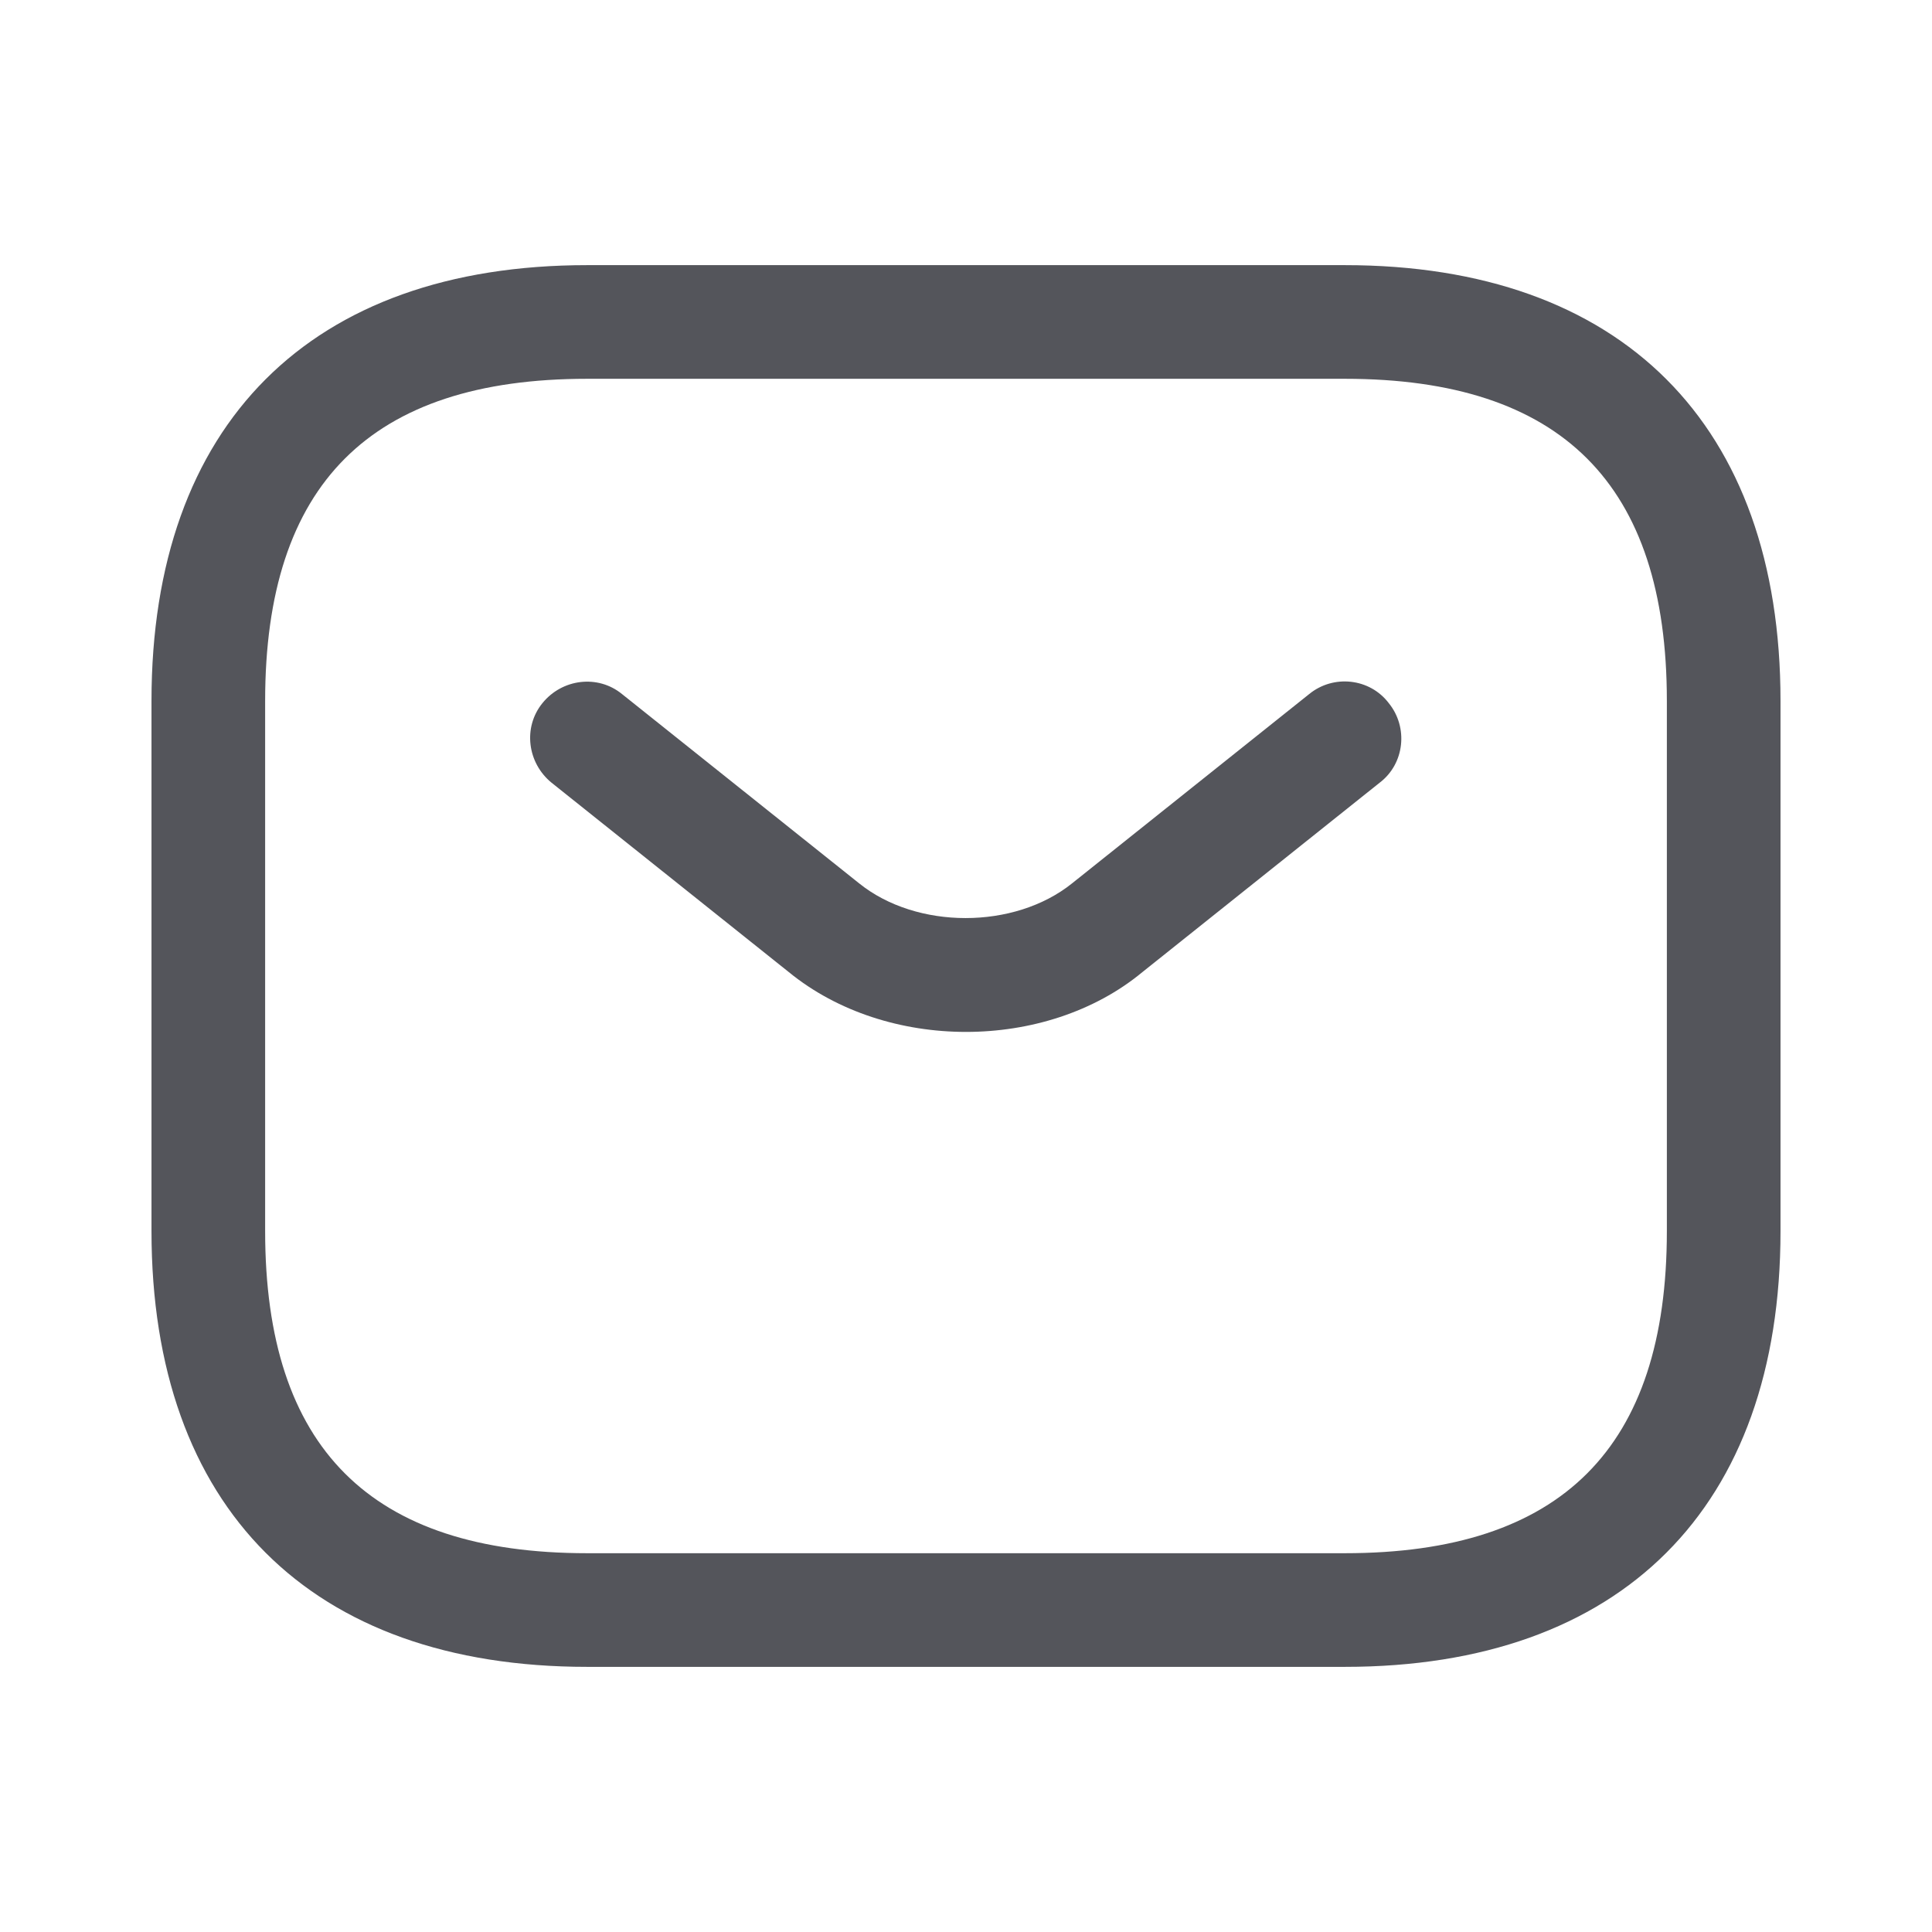 <svg width="17" height="17" viewBox="0 0 17 17" fill="none" xmlns="http://www.w3.org/2000/svg">
<path d="M11.833 14.667H5.167C2.733 14.667 1.333 13.267 1.333 10.833V6.167C1.333 3.733 2.733 2.333 5.167 2.333H11.833C14.267 2.333 15.667 3.733 15.667 6.167V10.833C15.667 13.267 14.267 14.667 11.833 14.667ZM5.167 3.333C3.26 3.333 2.333 4.26 2.333 6.167V10.833C2.333 12.74 3.26 13.667 5.167 13.667H11.833C13.74 13.667 14.667 12.74 14.667 10.833V6.167C14.667 4.26 13.74 3.333 11.833 3.333H5.167Z" fill="#54555B"/>
<path d="M8.5 9.08C7.94 9.08 7.373 8.907 6.94 8.553L4.853 6.887C4.64 6.713 4.6 6.4 4.773 6.187C4.946 5.973 5.26 5.933 5.473 6.107L7.56 7.773C8.066 8.18 8.926 8.18 9.433 7.773L11.52 6.107C11.733 5.933 12.053 5.967 12.22 6.187C12.393 6.4 12.36 6.72 12.14 6.887L10.053 8.553C9.626 8.907 9.06 9.08 8.5 9.08Z" fill="#54555B"/>
</svg>
